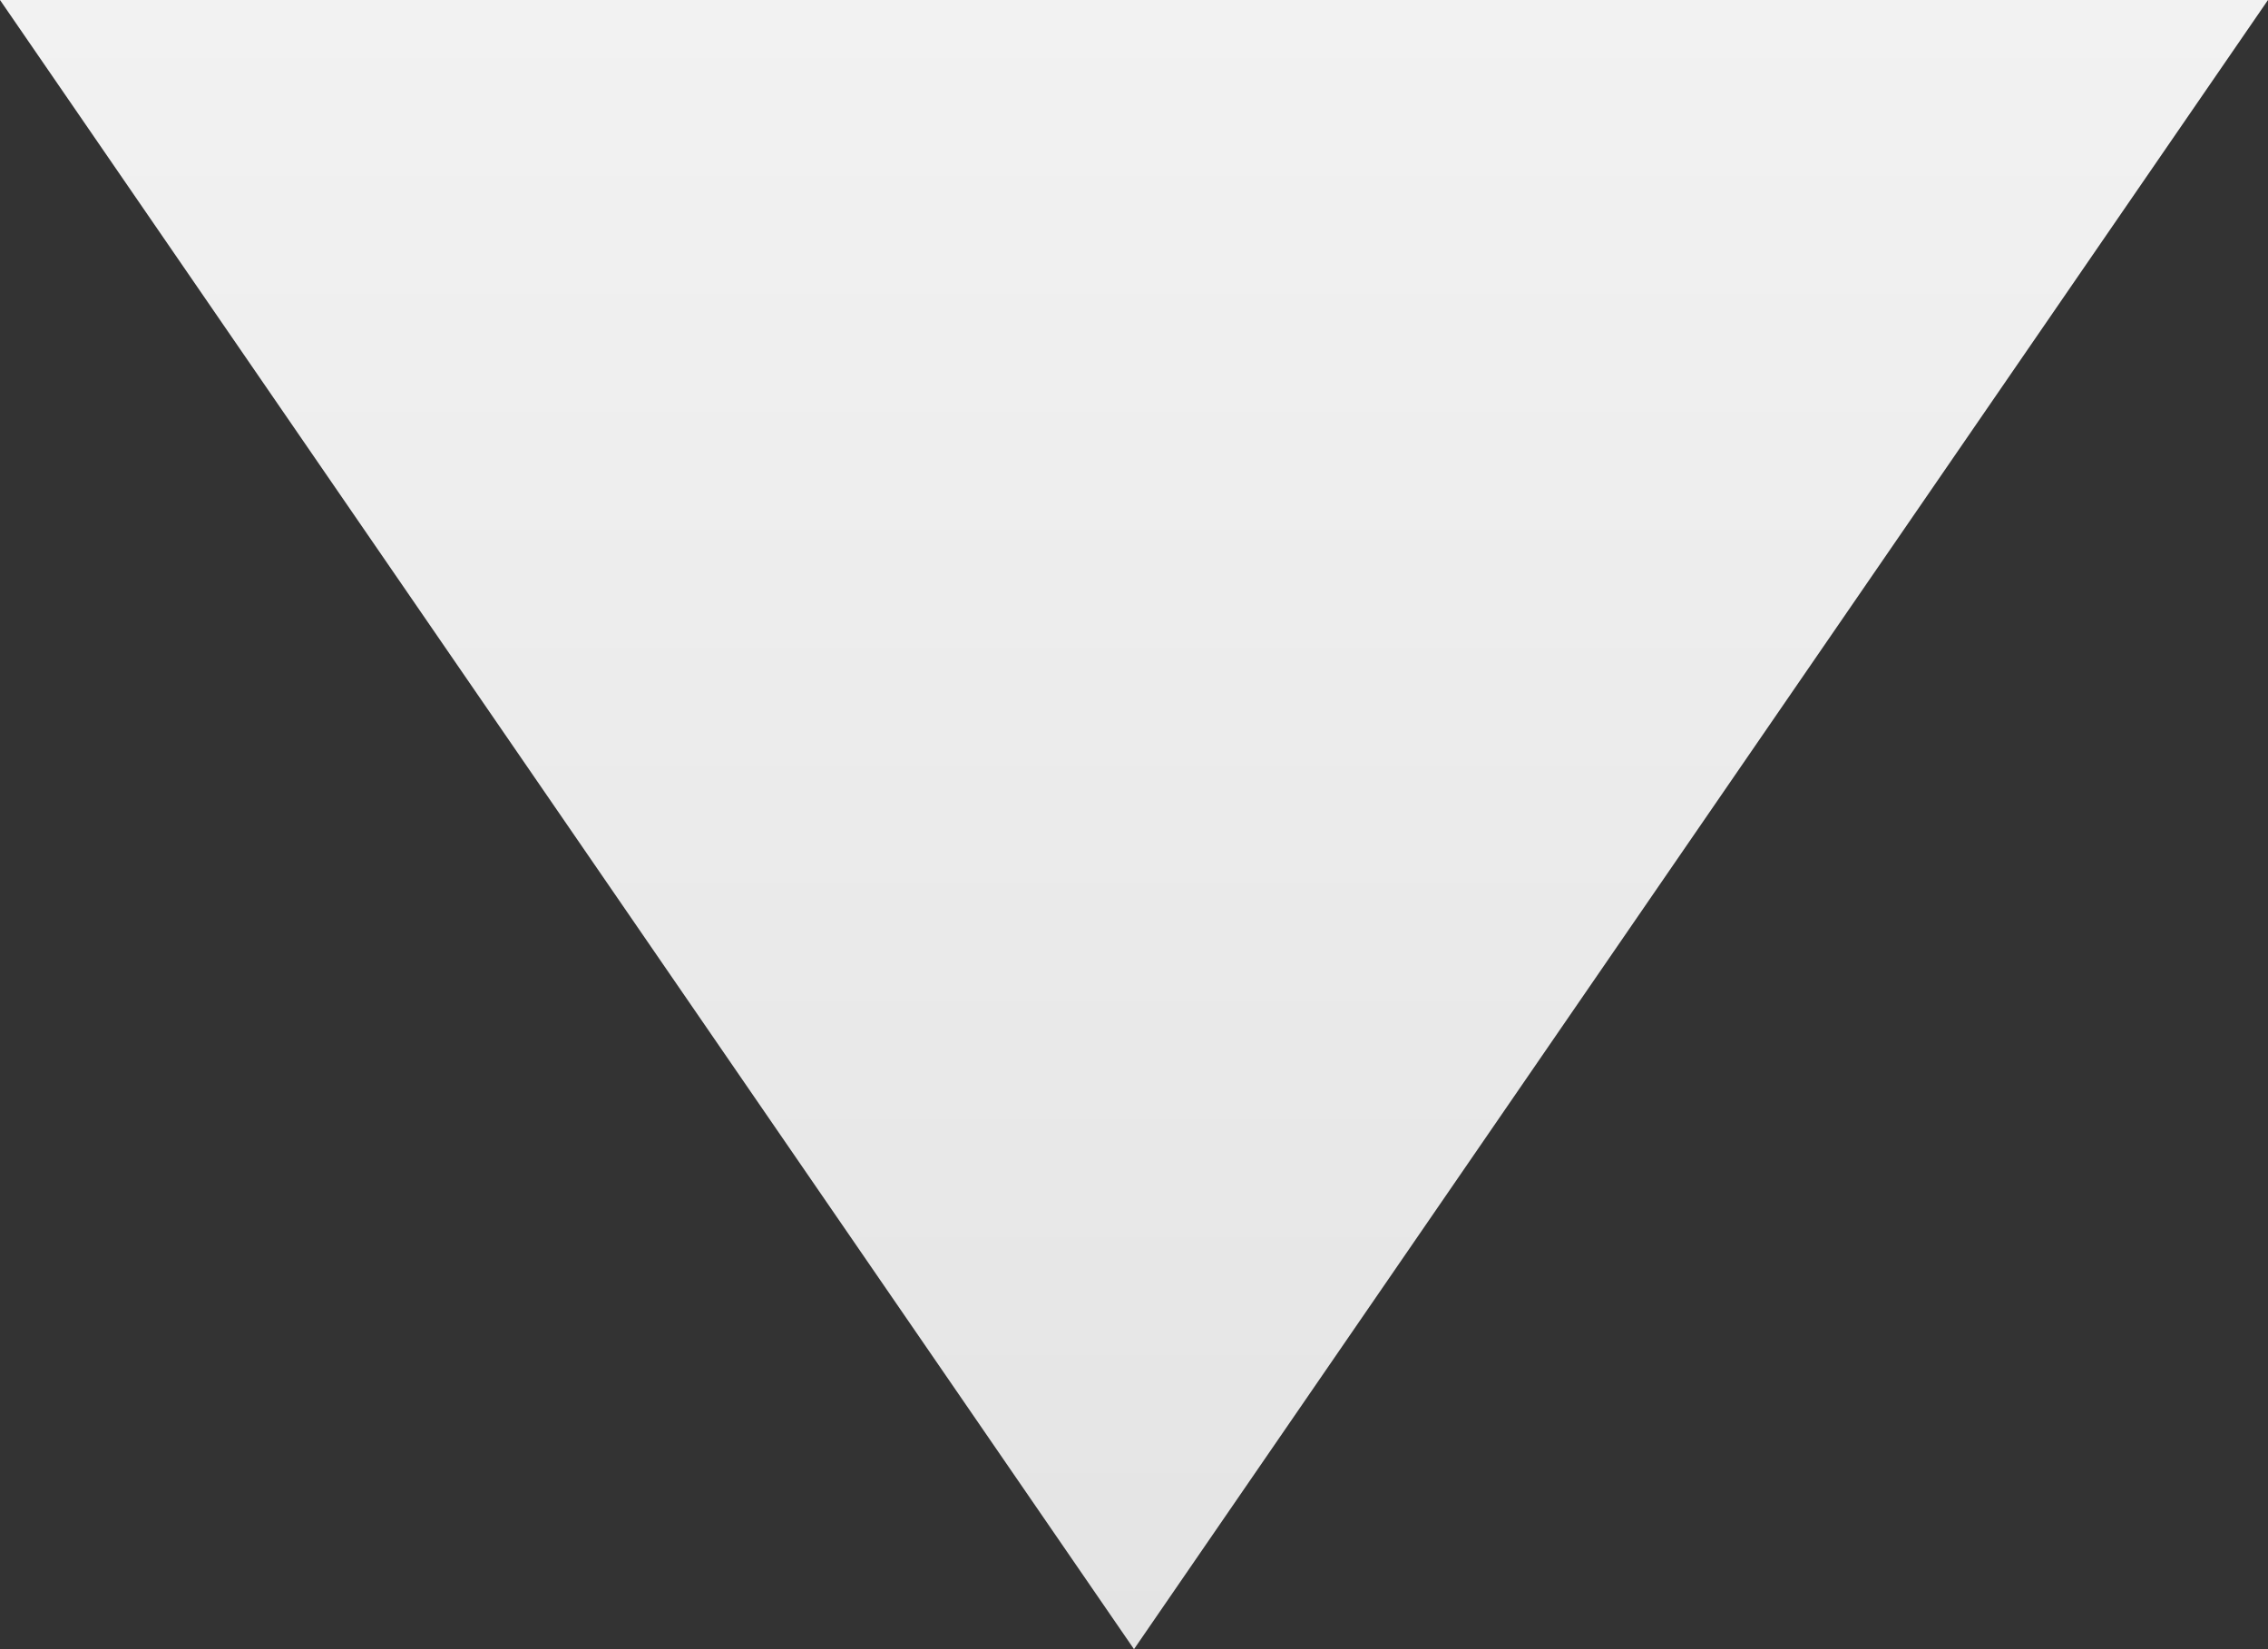 ﻿<?xml version="1.0" encoding="utf-8"?>
<svg version="1.1" xmlns:xlink="http://www.w3.org/1999/xlink" width="11px" height="8px" xmlns="http://www.w3.org/2000/svg">
  <rect width="100%" height="100%" fill="#333333" stroke="none"/>
  <defs>
    <linearGradient gradientUnits="userSpaceOnUse" x1="5.5" y1="0" x2="5.5" y2="8" id="LinearGradient218">
      <stop id="Stop219" stop-color="#ffffff" offset="0" />
      <stop id="Stop220" stop-color="#f2f2f2" offset="0" />
      <stop id="Stop221" stop-color="#e4e4e4" offset="1" />
      <stop id="Stop222" stop-color="#ffffff" offset="1" />
    </linearGradient>
  </defs>
  <g transform="matrix(1 0 0 1 -70 -21 )">
    <path d="M 0 0  L 5.5 8  L 11 0  L 0 0  Z " fill-rule="nonzero" fill="url(#LinearGradient218)" stroke="none" transform="matrix(1 0 0 1 70 21 )" />
  </g>
</svg>